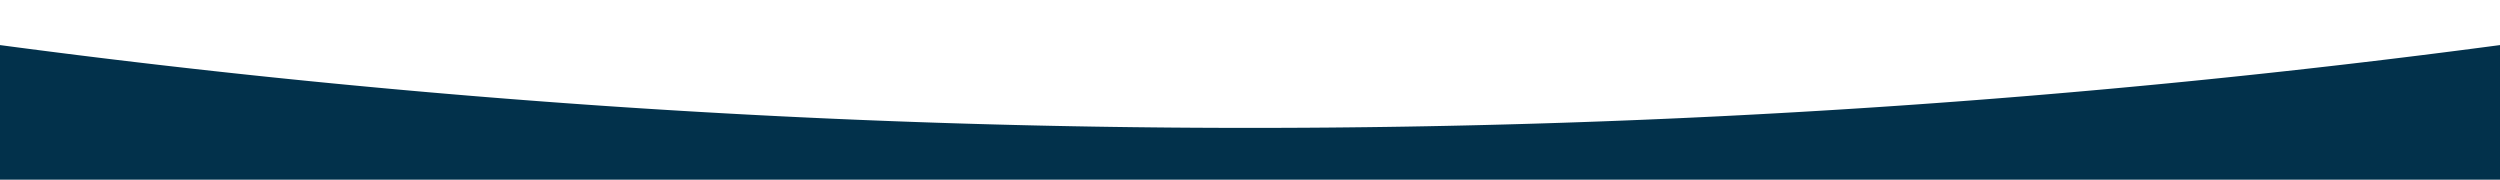 <svg preserveAspectRatio="none" id="Layer_1" data-name="Layer 1" xmlns="http://www.w3.org/2000/svg" xmlns:xlink="http://www.w3.org/1999/xlink" width="320" height="23" viewBox="0 0 320 23">
  <defs>
    <clipPath id="clip-path">
      <rect y="-16.25" width="320" height="67.25" style="fill: none"/>
    </clipPath>
  </defs>
  <title>M-footer-border</title>
  <g style="clip-path: url(#clip-path)">
    <path d="M160,16.37A1210.91,1210.91,0,0,1,0,5.77V102.5H320V5.77A1210.91,1210.91,0,0,1,160,16.37Z" style="fill: #02314b"/>
  </g>
</svg>
